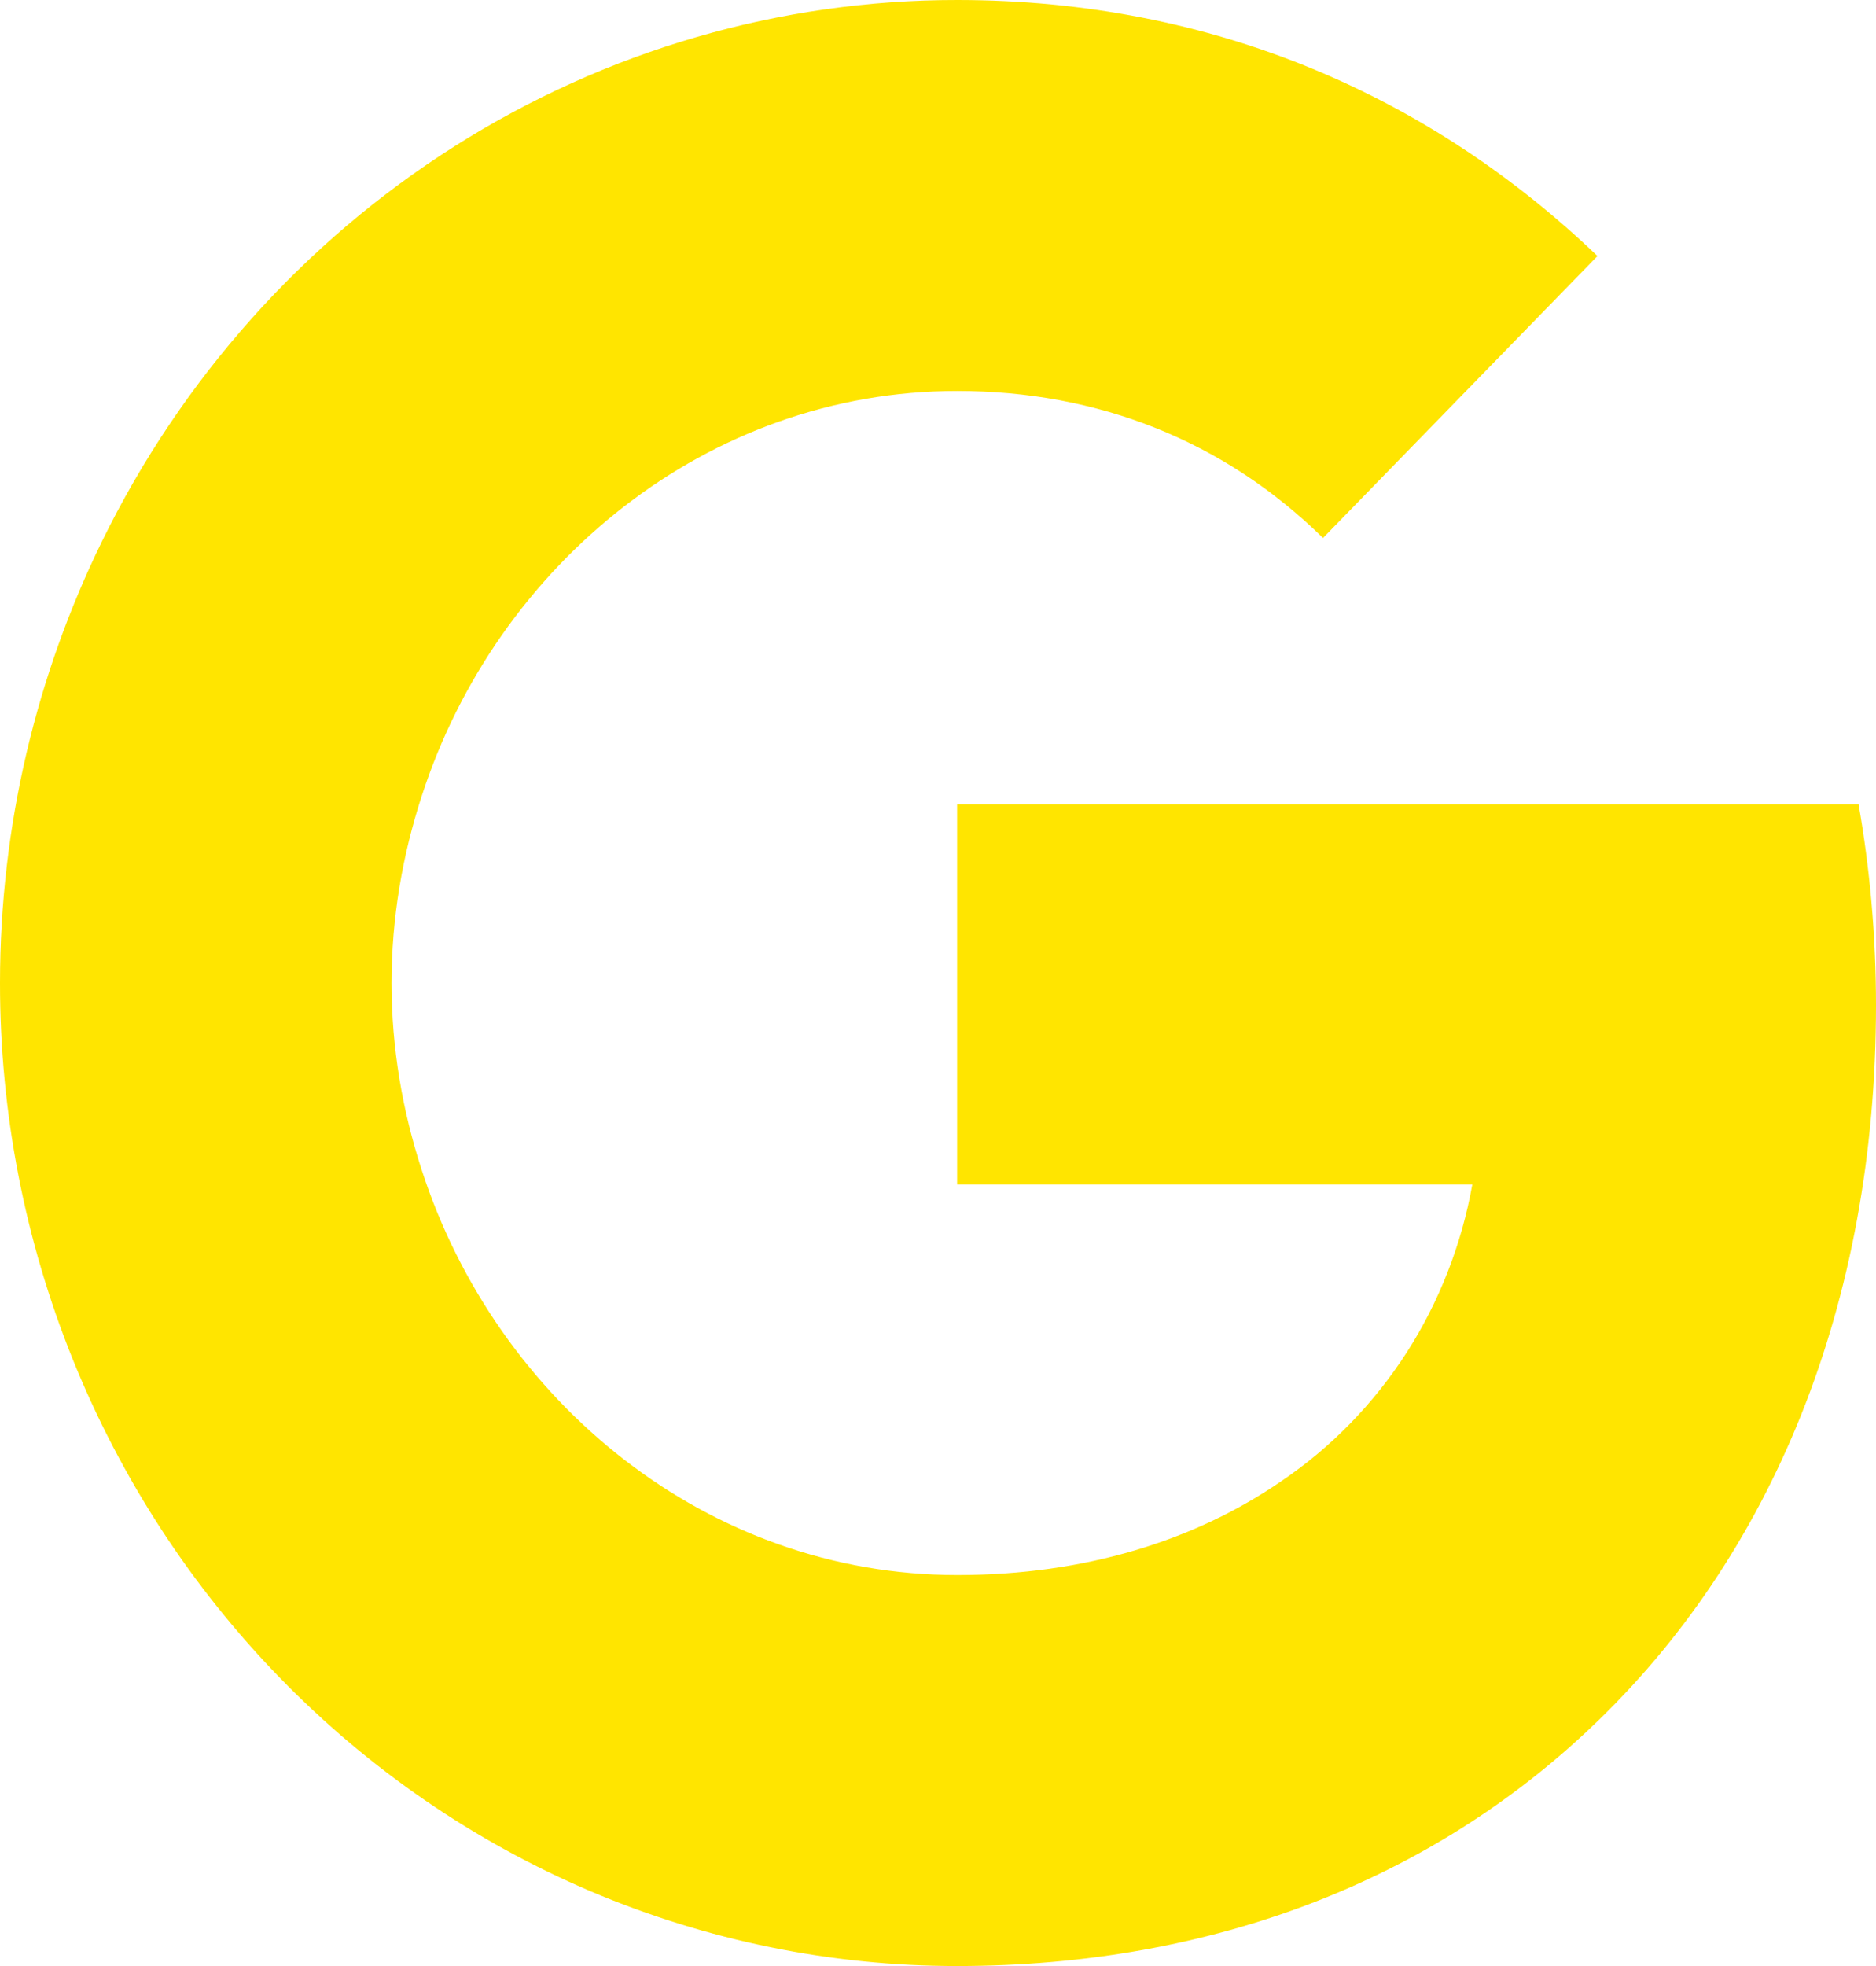 <svg width="21" height="22" viewBox="0 0 21 22" fill="none" xmlns="http://www.w3.org/2000/svg">
<path d="M1.14 6.061C2.031 4.239 3.399 2.707 5.09 1.636C6.781 0.566 8.728 -0.001 10.714 5.45854e-07C13.602 5.45854e-07 16.027 1.09 17.882 2.865L14.81 6.02C13.699 4.93 12.287 4.375 10.714 4.375C7.923 4.375 5.561 6.311 4.72 8.91C4.505 9.57 4.383 10.274 4.383 11C4.383 11.726 4.505 12.43 4.72 13.09C5.562 15.69 7.923 17.625 10.714 17.625C12.155 17.625 13.382 17.235 14.342 16.575C14.899 16.199 15.375 15.71 15.743 15.14C16.11 14.569 16.361 13.928 16.481 13.255H10.714V9H20.805C20.931 9.72 21 10.47 21 11.25C21 14.6 19.832 17.421 17.805 19.335C16.033 21.015 13.607 22 10.714 22C9.307 22.001 7.914 21.716 6.613 21.164C5.313 20.611 4.132 19.801 3.137 18.779C2.142 17.758 1.353 16.545 0.814 15.21C0.276 13.875 -0.001 12.445 8.57908e-07 11C8.57908e-07 9.225 0.414 7.546 1.14 6.061Z" fill="#FFE500"/>
</svg>
